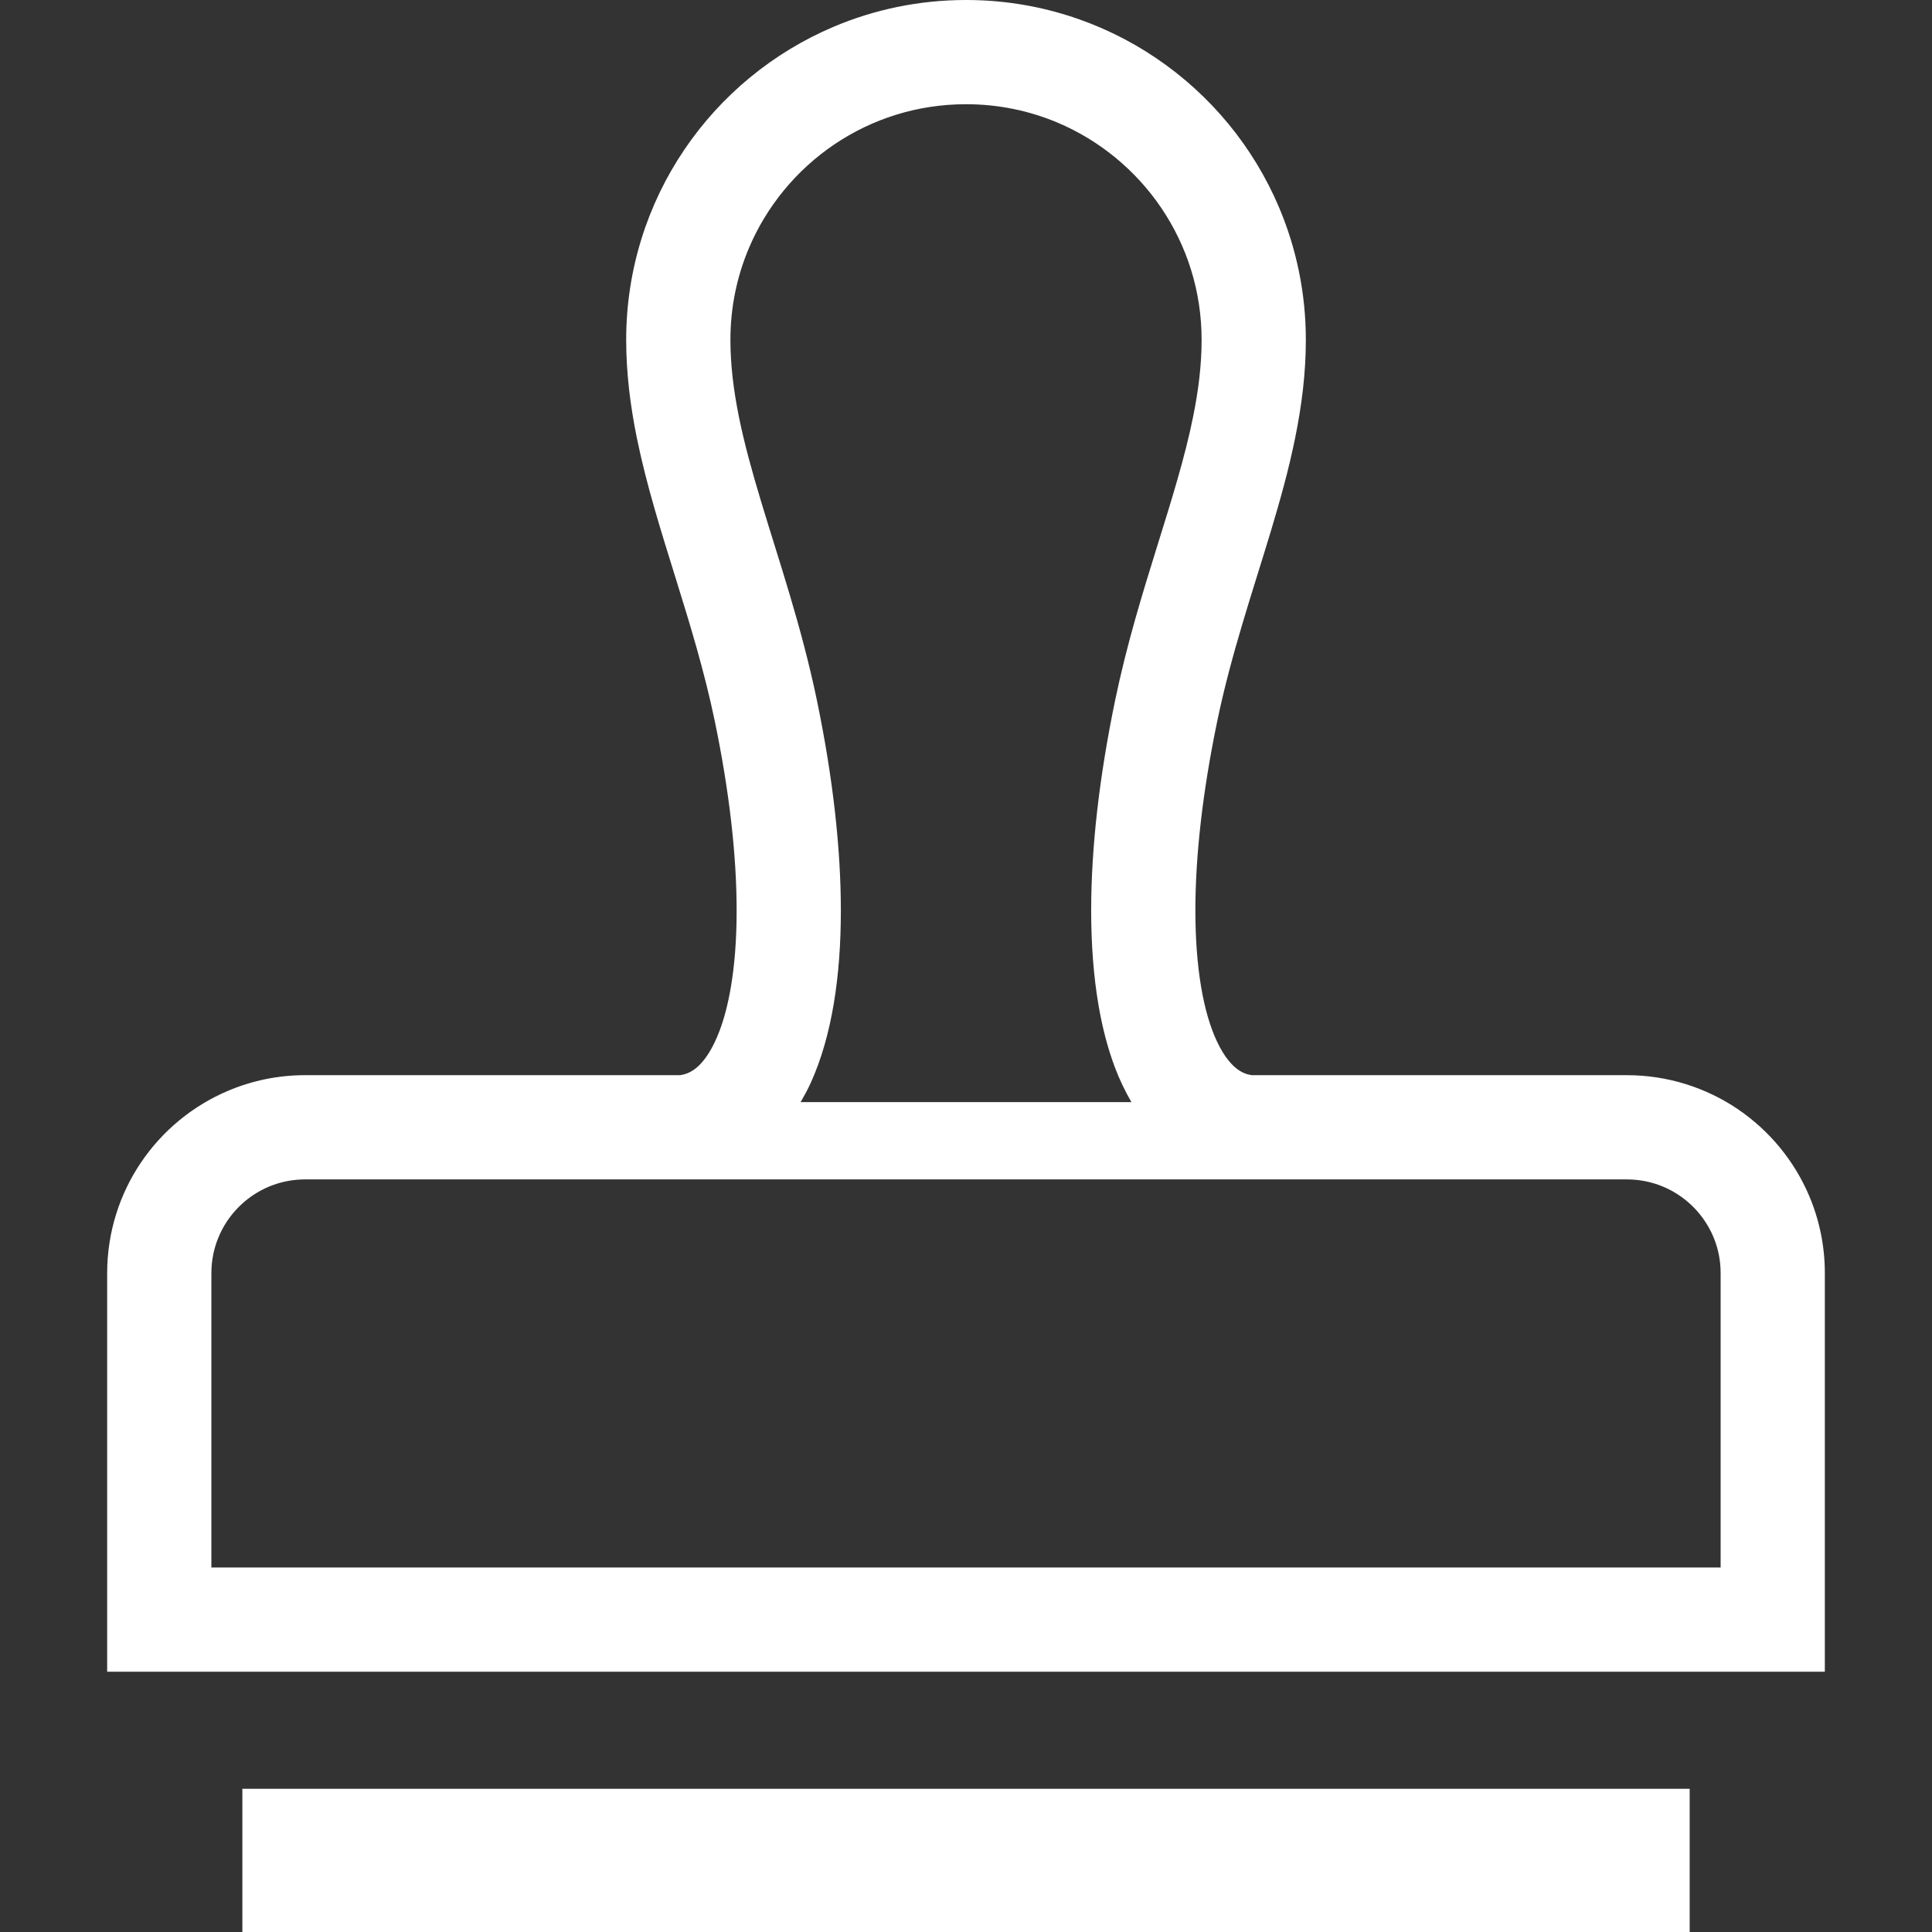 <?xml version="1.0" encoding="utf-8"?>

<!DOCTYPE svg PUBLIC "-//W3C//DTD SVG 1.1//EN" "http://www.w3.org/Graphics/SVG/1.1/DTD/svg11.dtd">
<!-- Uploaded to: SVG Repo, www.svgrepo.com, Generator: SVG Repo Mixer Tools -->
<svg version="1.1" id="_x32_" xmlns="http://www.w3.org/2000/svg" xmlns:xlink="http://www.w3.org/1999/xlink" 
	 viewBox="0 0 512 512"  xml:space="preserve">
<rect x="0" y="0" width="512" height="512" fill="#333333" stroke="none"/>
<style type="text/css">
	.st0{fill:#ffffff;}
</style>
<g>
	<path class="st0" d="M479.476,316.977c-3.996-9.439-10.627-17.413-18.989-23.074c-8.362-5.652-18.526-8.971-29.347-8.971
		c0,0-17.346,0-31.956,0c-14.009,0-31.135,0-44.755,0c-6.808,0-12.751,0-16.98,0c-2.618,0-4.574,0-5.691,0
		c-0.773-0.115-1.448-0.3-2.066-0.557c-1.285-0.565-2.552-1.448-4.031-3.223c-1.095-1.325-2.247-3.144-3.325-5.527
		c-1.629-3.55-3.064-8.327-4.035-14.12c-0.976-5.801-1.514-12.6-1.514-20.212c-0.004-14.243,1.872-31.268,5.77-50.058
		c3.643-17.617,9.258-33.996,14.217-50.412c2.468-8.212,4.773-16.433,6.472-24.848c1.704-8.406,2.817-17.024,2.817-25.916
		c0-12.398-2.521-24.274-7.086-35.064c-6.848-16.177-18.243-29.899-32.61-39.603C292.007,5.678,274.607-0.008,256.002,0
		c-12.398,0-24.274,2.517-35.056,7.082c-16.181,6.853-29.904,18.244-39.608,32.61c-9.714,14.358-15.396,31.762-15.391,50.367
		c0,8.892,1.108,17.51,2.808,25.916c2.569,12.618,6.442,24.813,10.278,37.175c3.846,12.353,7.678,24.866,10.419,38.085
		c3.899,18.79,5.771,35.815,5.762,50.058c0.009,7.726-0.547,14.631-1.558,20.486c-0.75,4.389-1.762,8.186-2.932,11.303
		c-0.874,2.34-1.828,4.282-2.79,5.836c-1.448,2.34-2.857,3.754-4.102,4.61c-1.126,0.768-2.158,1.183-3.549,1.404
		c-6.504,0-42.094,0-67.458,0c-7.307,0-15.298,0-21.457,0c-6.164,0-10.491,0-10.504,0c-7.204,0-14.136,1.474-20.423,4.141
		c-9.435,3.991-17.413,10.623-23.069,18.985c-5.656,8.353-8.972,18.526-8.972,29.342v105.626h13.81H483.6V337.401
		C483.609,330.195,482.134,323.264,479.476,316.977z M193.569,90.059c0-8.662,1.74-16.839,4.896-24.301
		c4.732-11.188,12.662-20.75,22.636-27.488c9.982-6.729,21.921-10.65,34.901-10.65c8.662,0,16.835,1.74,24.301,4.892
		c11.188,4.733,20.751,12.672,27.484,22.64c6.733,9.987,10.649,21.926,10.654,34.906c0,6.587-0.826,13.342-2.265,20.433
		c-2.141,10.64-5.7,22.031-9.572,34.446c-3.863,12.425-8.018,25.873-11.09,40.689c-4.208,20.31-6.34,39.056-6.345,55.666
		c0.004,9.024,0.636,17.43,1.96,25.166c1.002,5.801,2.402,11.241,4.283,16.291c1.232,3.285,2.724,6.376,4.419,9.316h-87.657
		c0.936-1.625,1.846-3.267,2.636-4.998c2.874-6.322,4.835-13.334,6.128-20.972c1.289-7.638,1.898-15.92,1.898-24.803
		c-0.009-16.61-2.132-35.356-6.34-55.666c-4.106-19.752-10.102-37.086-14.812-52.769c-2.367-7.841-4.424-15.267-5.859-22.366
		C194.394,103.402,193.569,96.646,193.569,90.059z M455.983,415.406H56.017v-78.005c0-3.47,0.697-6.702,1.952-9.66
		c1.868-4.45,5.046-8.264,9.011-10.949c3.987-2.684,8.693-4.23,13.885-4.239c0.014,0,4.34,0,10.504,0c6.158,0,14.15,0,21.457,0
		c21.559,0,50.43,0,62.624,0c3.651,0,5.872,0,5.872,0h0.769h147.821h0.777c0,0,2.525,0,6.76,0c1.885,0,4.19,0,6.68,0
		c14.27,0,37.166,0,55.056,0c14.61,0,31.956,0,31.956,0c3.47,0.009,6.706,0.698,9.67,1.952c4.442,1.872,8.26,5.042,10.94,9.015
		c2.685,3.983,4.234,8.689,4.234,13.881V415.406z"/>
	<rect x="64.229" y="474.048" class="st0" width="383.552" height="37.952"/>
</g>
</svg>